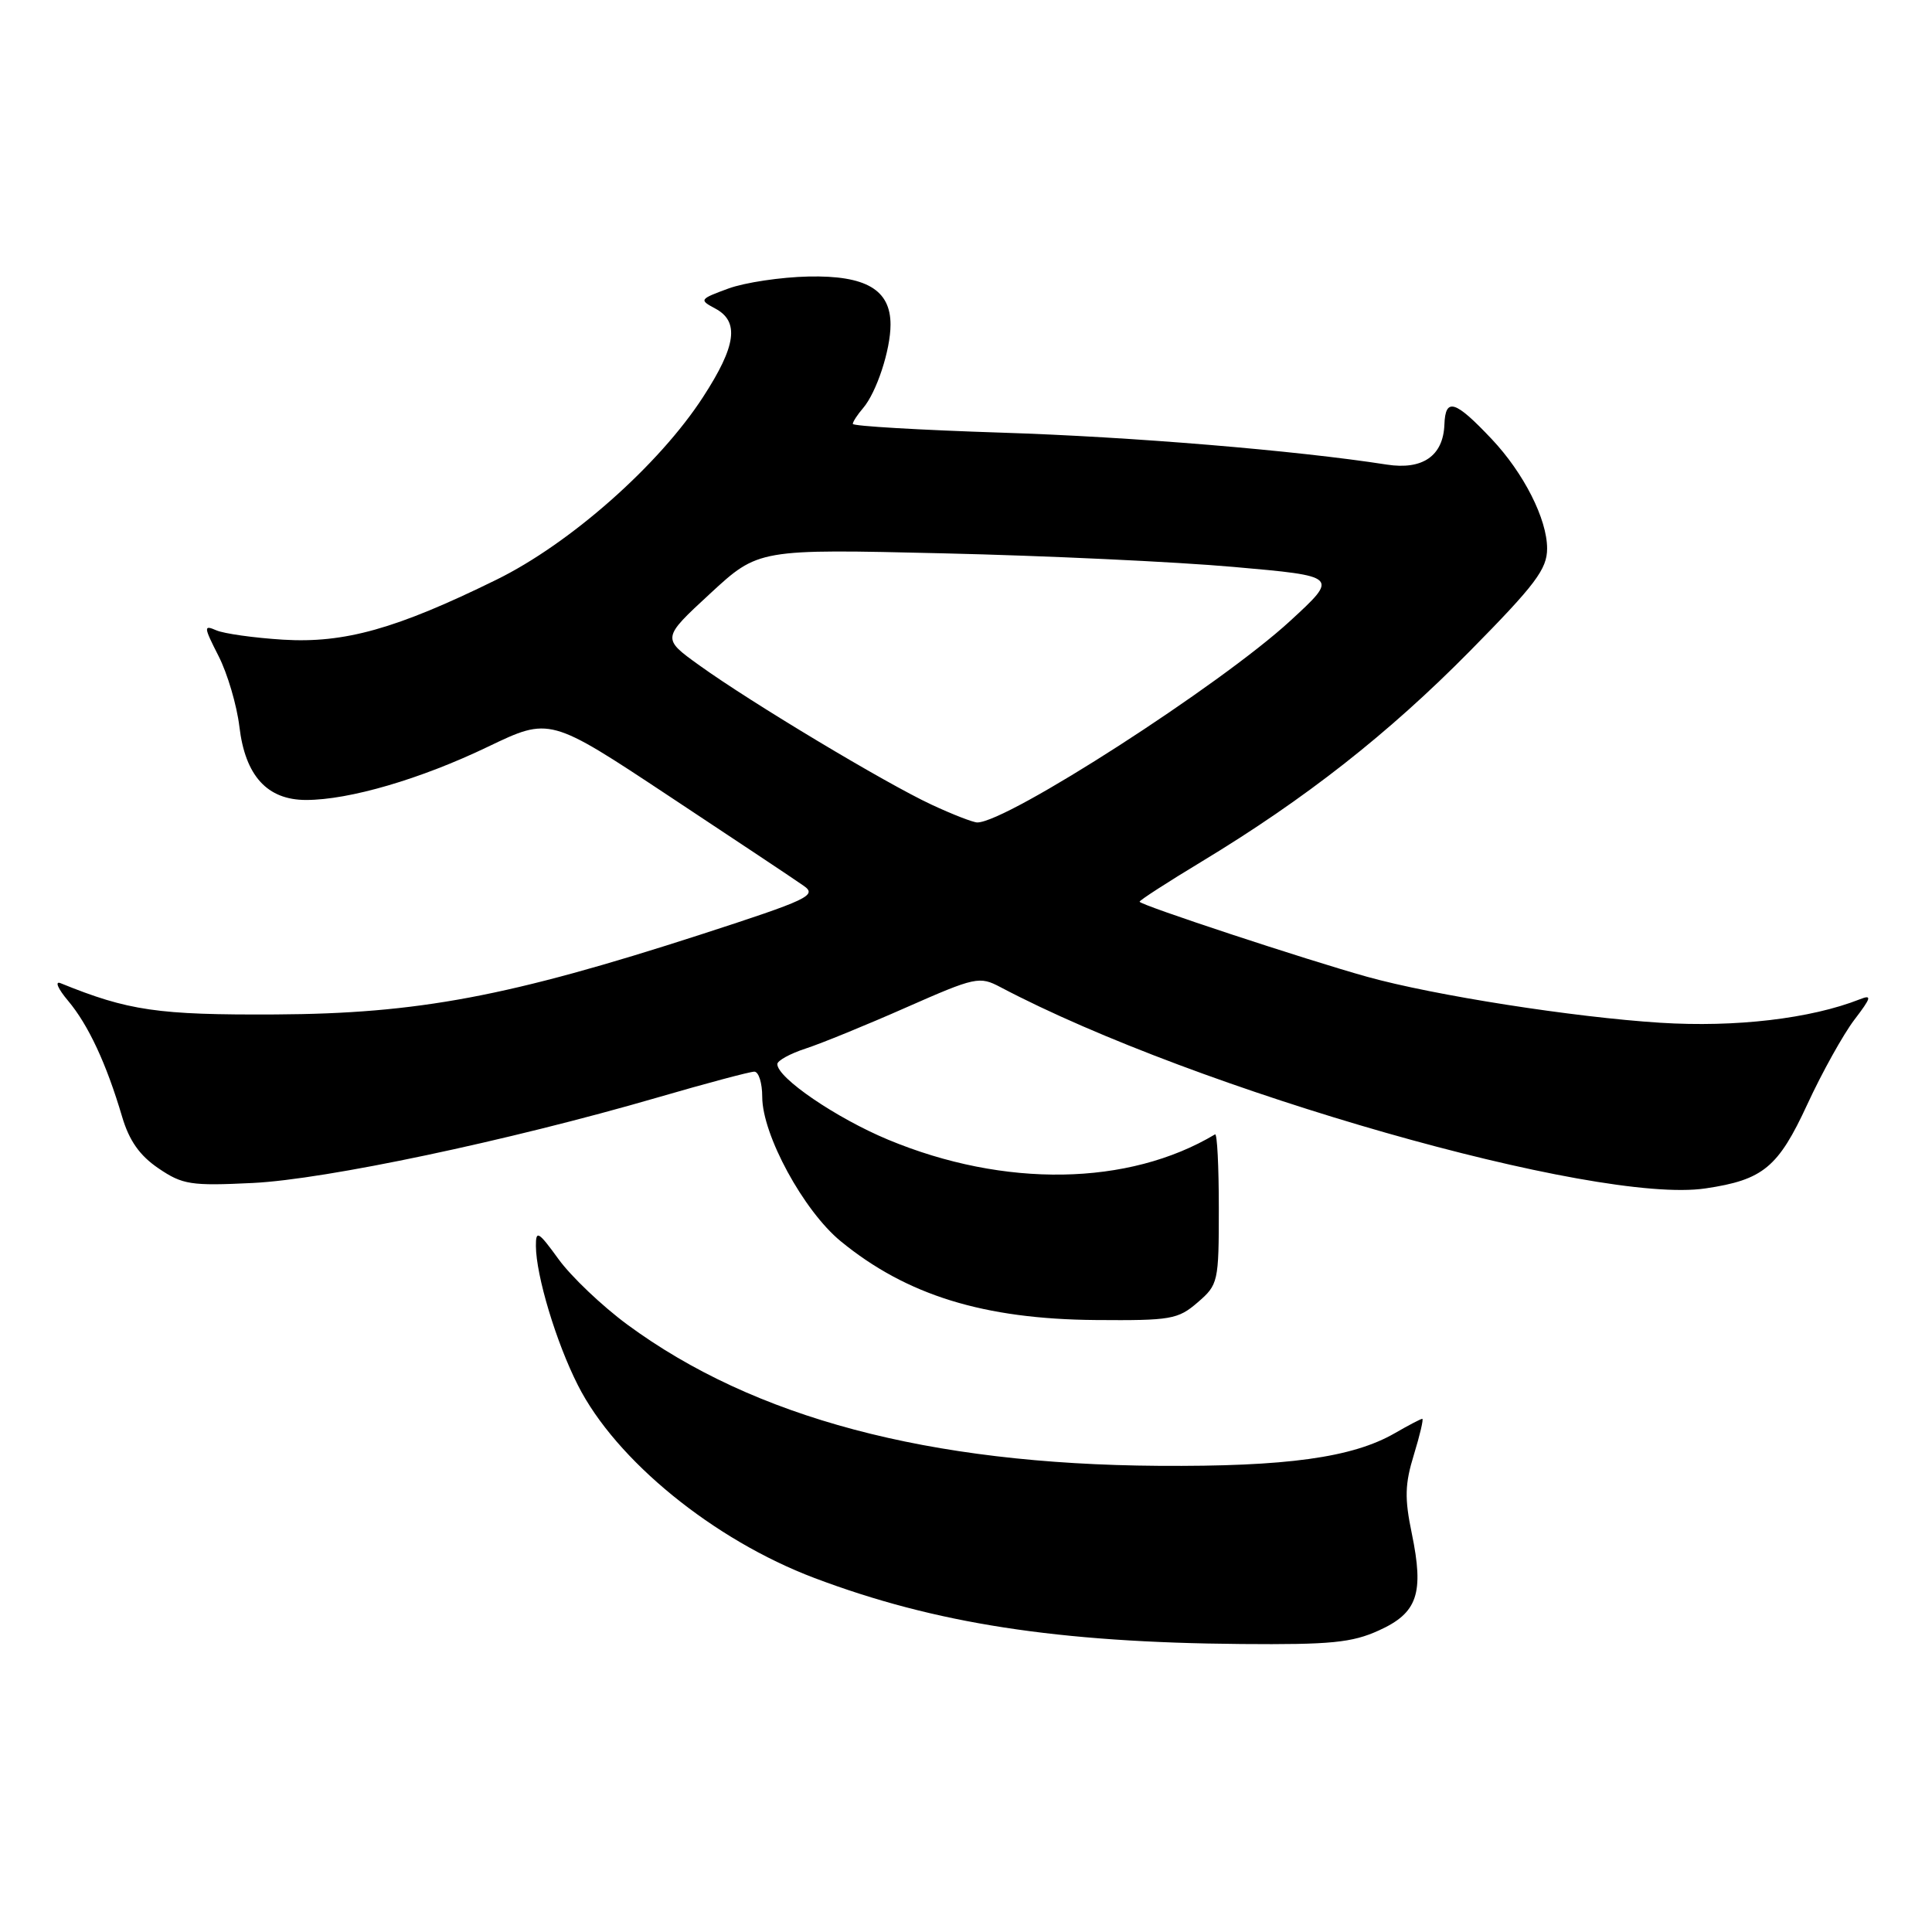 <?xml version="1.0" encoding="UTF-8" standalone="no"?>
<!DOCTYPE svg PUBLIC "-//W3C//DTD SVG 1.1//EN" "http://www.w3.org/Graphics/SVG/1.1/DTD/svg11.dtd" >
<svg xmlns="http://www.w3.org/2000/svg" xmlns:xlink="http://www.w3.org/1999/xlink" version="1.1" viewBox="0 0 256 256">
 <g >
 <path fill="currentColor"
d=" M 182.71 216.04 C 187.84 213.72 188.71 211.13 187.07 203.19 C 186.10 198.53 186.15 196.64 187.35 192.75 C 188.15 190.14 188.65 188.00 188.46 188.00 C 188.27 188.00 186.63 188.86 184.81 189.91 C 179.20 193.14 170.49 194.35 153.50 194.23 C 123.04 194.02 99.90 187.87 83.13 175.52 C 79.78 173.05 75.68 169.15 74.02 166.86 C 71.33 163.15 71.00 162.96 71.01 165.10 C 71.03 169.02 73.69 177.87 76.57 183.54 C 81.59 193.48 94.55 204.04 107.91 209.09 C 123.90 215.13 140.13 217.64 164.50 217.84 C 176.32 217.94 179.16 217.66 182.71 216.04 Z  M 158.69 172.58 C 161.42 170.23 161.50 169.89 161.50 160.09 C 161.50 154.54 161.28 150.14 161.00 150.31 C 149.55 157.16 133.09 157.43 117.67 151.01 C 110.81 148.15 103.00 142.83 103.00 141.00 C 103.00 140.54 104.69 139.61 106.75 138.94 C 108.81 138.27 114.81 135.82 120.08 133.49 C 129.27 129.44 129.78 129.33 132.58 130.81 C 158.55 144.51 211.52 159.63 225.99 157.47 C 233.63 156.34 235.62 154.69 239.49 146.31 C 241.44 142.09 244.24 137.07 245.70 135.14 C 247.96 132.18 248.08 131.76 246.44 132.41 C 239.92 134.98 229.98 136.15 220.00 135.52 C 208.49 134.79 190.03 131.90 181.16 129.43 C 173.08 127.18 151.00 119.90 151.00 119.48 C 151.00 119.29 154.71 116.89 159.25 114.15 C 172.96 105.86 183.96 97.22 194.75 86.29 C 203.47 77.45 205.00 75.41 205.00 72.68 C 205.00 68.78 201.90 62.67 197.65 58.17 C 192.79 53.02 191.52 52.64 191.39 56.27 C 191.23 60.41 188.50 62.30 183.75 61.56 C 171.67 59.68 149.96 57.88 132.75 57.33 C 121.89 56.98 113.00 56.46 113.00 56.17 C 113.00 55.89 113.61 54.95 114.36 54.08 C 116.15 51.99 118.00 46.37 118.00 43.01 C 118.00 38.39 114.74 36.48 107.14 36.64 C 103.49 36.72 98.71 37.43 96.52 38.23 C 92.68 39.64 92.62 39.73 94.77 40.88 C 98.00 42.60 97.56 45.83 93.17 52.59 C 87.34 61.60 75.54 72.03 65.77 76.82 C 52.50 83.34 45.63 85.26 37.50 84.76 C 33.65 84.52 29.67 83.96 28.66 83.52 C 26.96 82.78 26.98 83.04 28.96 86.93 C 30.14 89.24 31.38 93.45 31.72 96.28 C 32.49 102.80 35.40 106.00 40.56 106.00 C 46.28 106.00 55.75 103.23 64.67 98.94 C 72.85 95.02 72.85 95.02 88.67 105.50 C 97.38 111.26 105.40 116.60 106.49 117.37 C 108.32 118.64 107.13 119.20 92.88 123.82 C 67.41 132.06 55.39 134.32 36.50 134.42 C 20.91 134.50 17.01 133.93 8.03 130.28 C 7.22 129.95 7.67 131.01 9.03 132.62 C 11.71 135.81 14.10 140.94 16.18 147.97 C 17.12 151.15 18.51 153.12 21.00 154.81 C 24.19 156.98 25.29 157.15 33.50 156.75 C 43.16 156.28 67.34 151.17 87.10 145.43 C 93.59 143.54 99.38 142.00 99.95 142.00 C 100.53 142.00 101.00 143.50 101.00 145.34 C 101.00 150.36 106.48 160.44 111.41 164.48 C 120.14 171.63 130.36 174.79 145.19 174.91 C 155.13 174.99 156.09 174.83 158.69 172.58 Z  M 123.43 106.62 C 117.32 103.77 99.59 93.14 92.68 88.17 C 87.68 84.58 87.68 84.58 94.09 78.66 C 100.50 72.74 100.50 72.74 125.00 73.32 C 138.47 73.63 155.78 74.44 163.45 75.12 C 177.40 76.35 177.40 76.35 170.95 82.28 C 161.71 90.78 133.49 108.96 129.50 108.98 C 128.95 108.98 126.22 107.92 123.43 106.62 Z "/>
</g>
</svg>